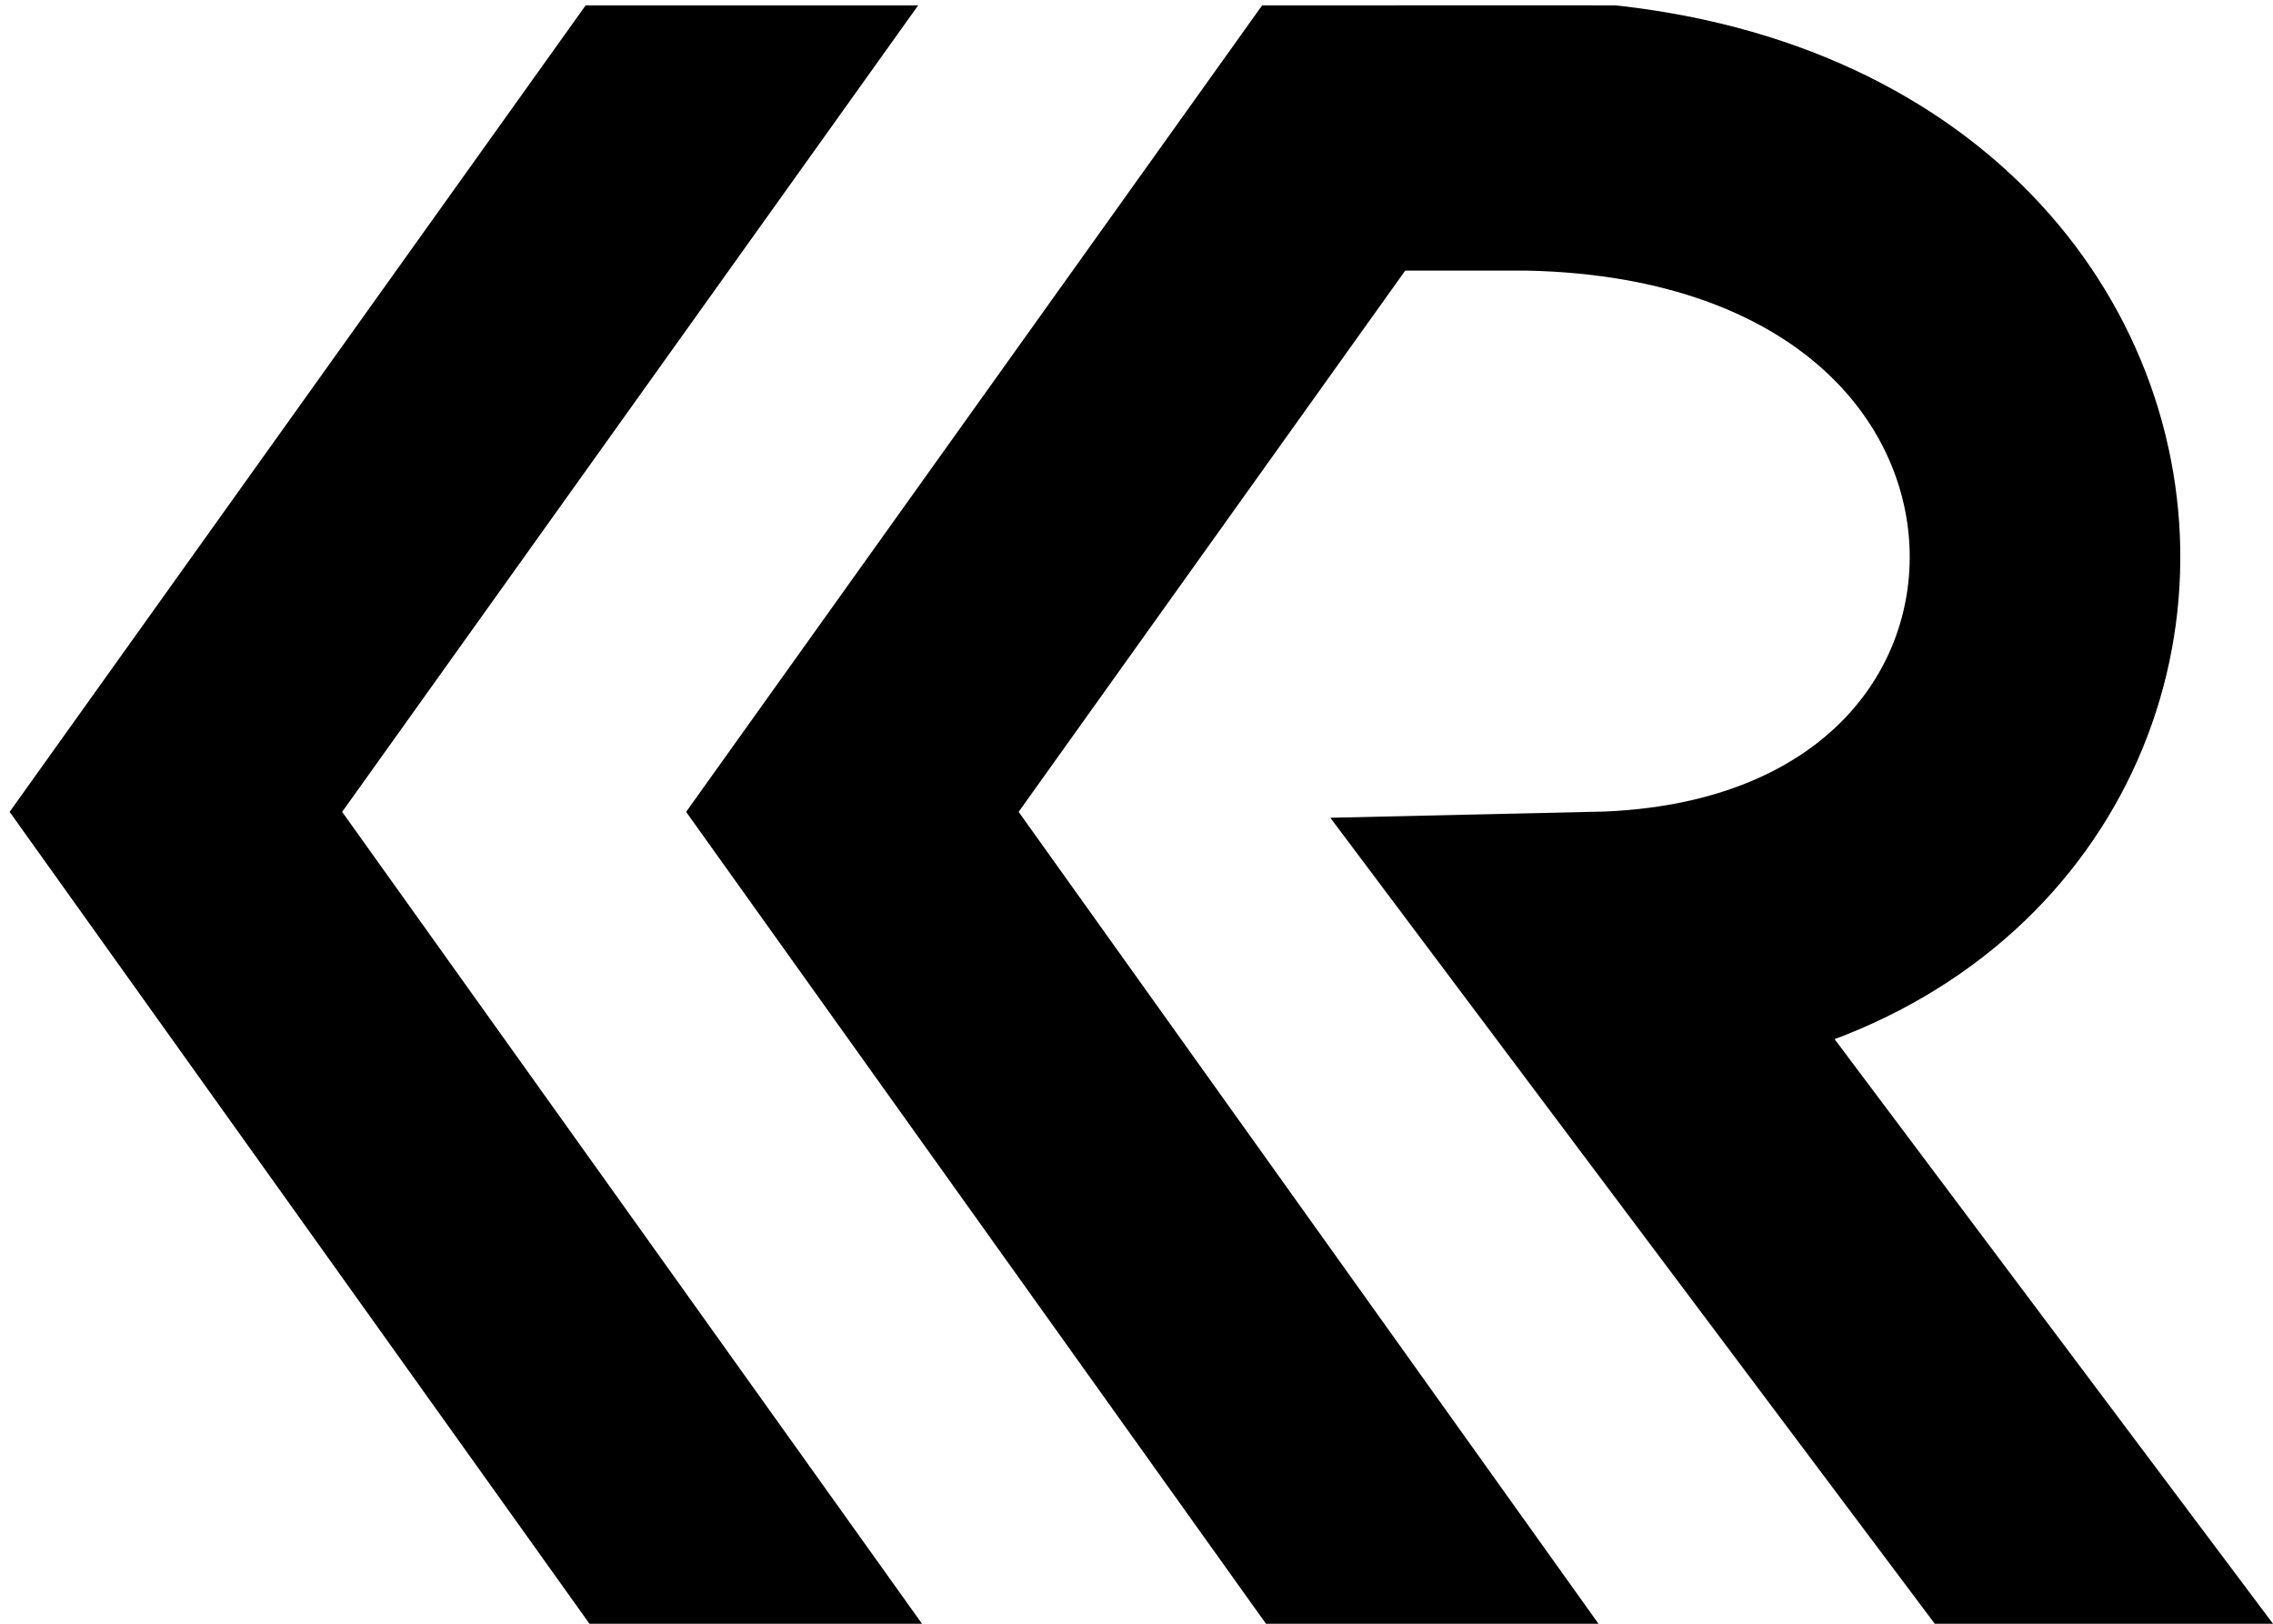 <?xml version="1.0" encoding="UTF-8" standalone="no"?>

<svg class="logo" xmlns="http://www.w3.org/2000/svg" xmlns:svg="http://www.w3.org/2000/svg" width="140" height="100" viewBox="21 10 140 120">
    <clipPath
       clipPathUnits="userSpaceOnUse"
       id="clipPath">
      <rect
         width="170"
         height="120"
         x="7"
         y="10.4" />
    </clipPath>
   <g clip-path="url(#clipPath)">
      <defs>
         <g id="arrow">
               <path style="stroke: black; stroke-width: 20; stroke-linecap: butt; fill: none;"
                  d=" M   0,   0
                     L -50,  70
                     L   0, 140"
               />
         </g>
      </defs>
      <use href="#arrow" x="70" y="0" />
      <use href="#arrow" x="120" y="0" />
      <path style="stroke: black; stroke-width: 20; stroke-linecap: butt; fill: none;"
         d=" M 110, 20
             L 120, 20
             C 170, 21
               170, 79
               125, 80
             L 125, 80
             L 170, 140
         "
      />
   </g>
</svg>
